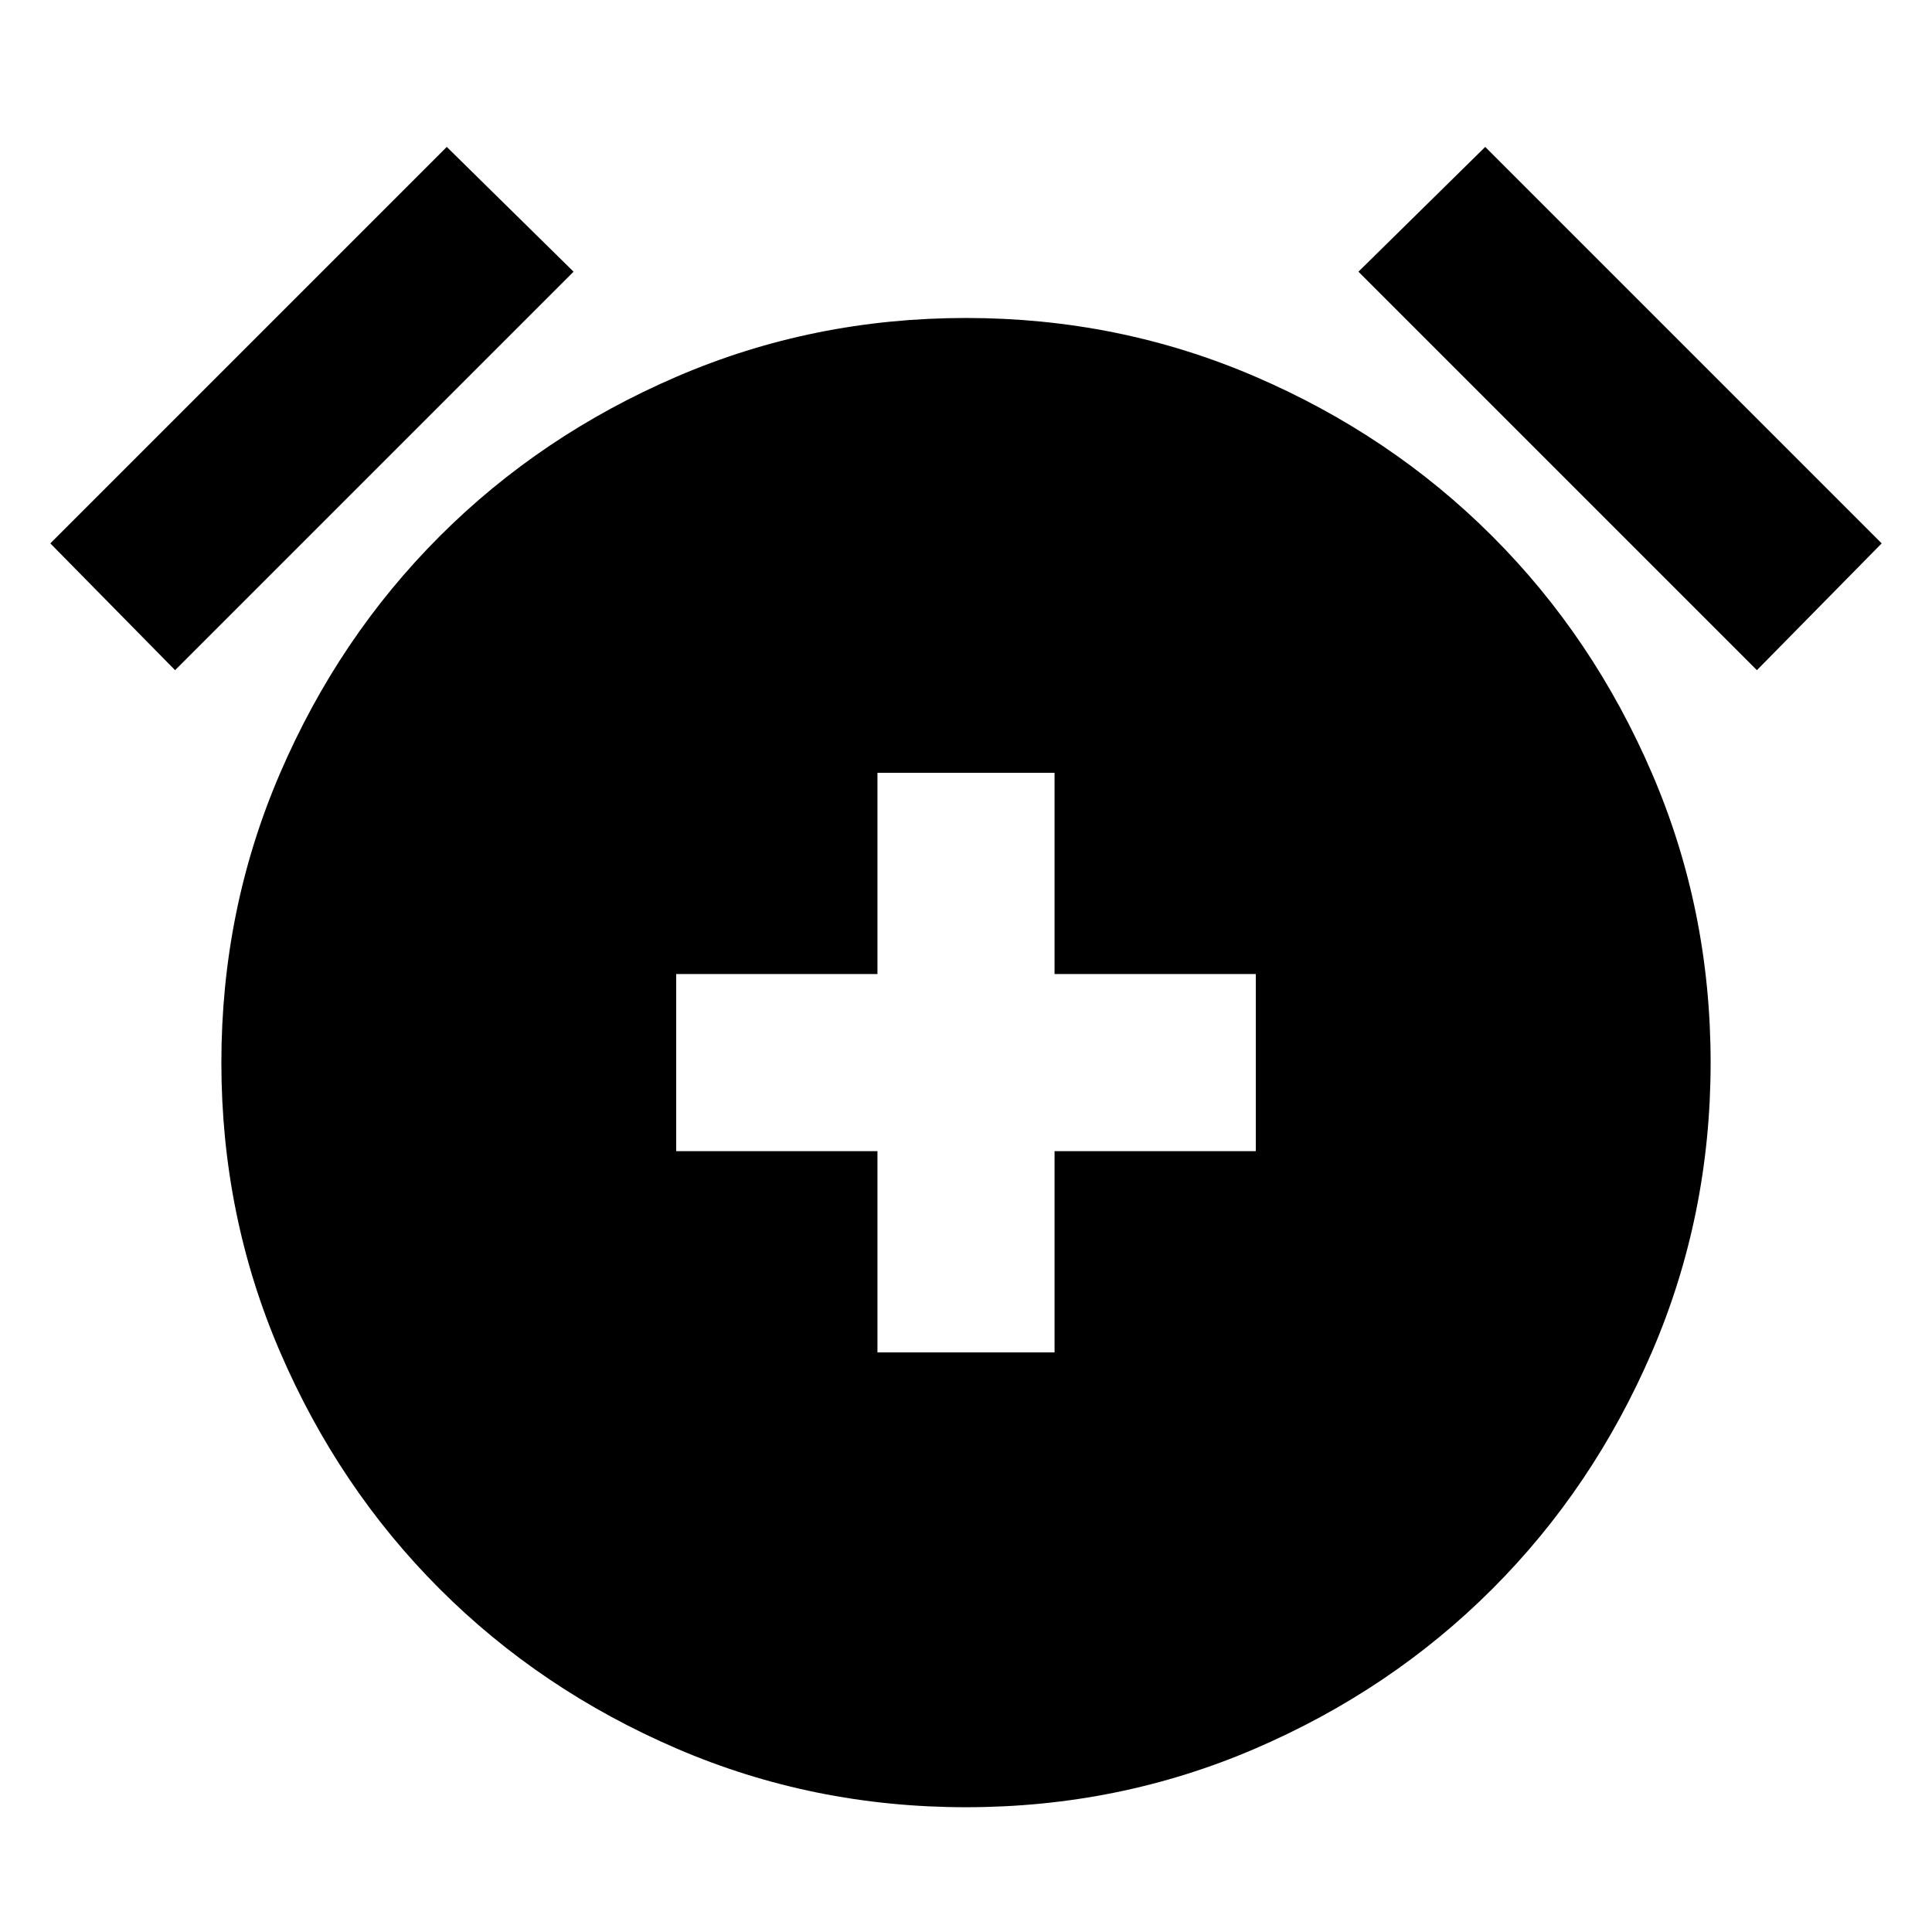 <svg xmlns="http://www.w3.org/2000/svg" height="20" viewBox="0 -960 960 960" width="20"><path d="M436-288h88v-100h100v-88H524v-100h-88v100H336v88h100v100Zm44 226q-76 0-143.63-29.1-67.64-29.1-117.9-79.37-50.27-50.26-79.37-117.9Q110-356 110-432t29.1-143.63q29.1-67.64 79.37-117.9 50.26-50.27 117.9-79.37Q404-802 480-802t143.63 29.1q67.64 29.1 117.9 79.37 50.27 50.26 79.37 117.9Q850-508 850-432t-29.1 143.63q-29.1 67.64-79.37 117.9-50.26 50.27-117.9 79.37Q556-62 480-62ZM222-887l63 62L87-627l-62-63 197-197Zm516 0 197 197-62 63-198-198 63-62Z"/></svg>